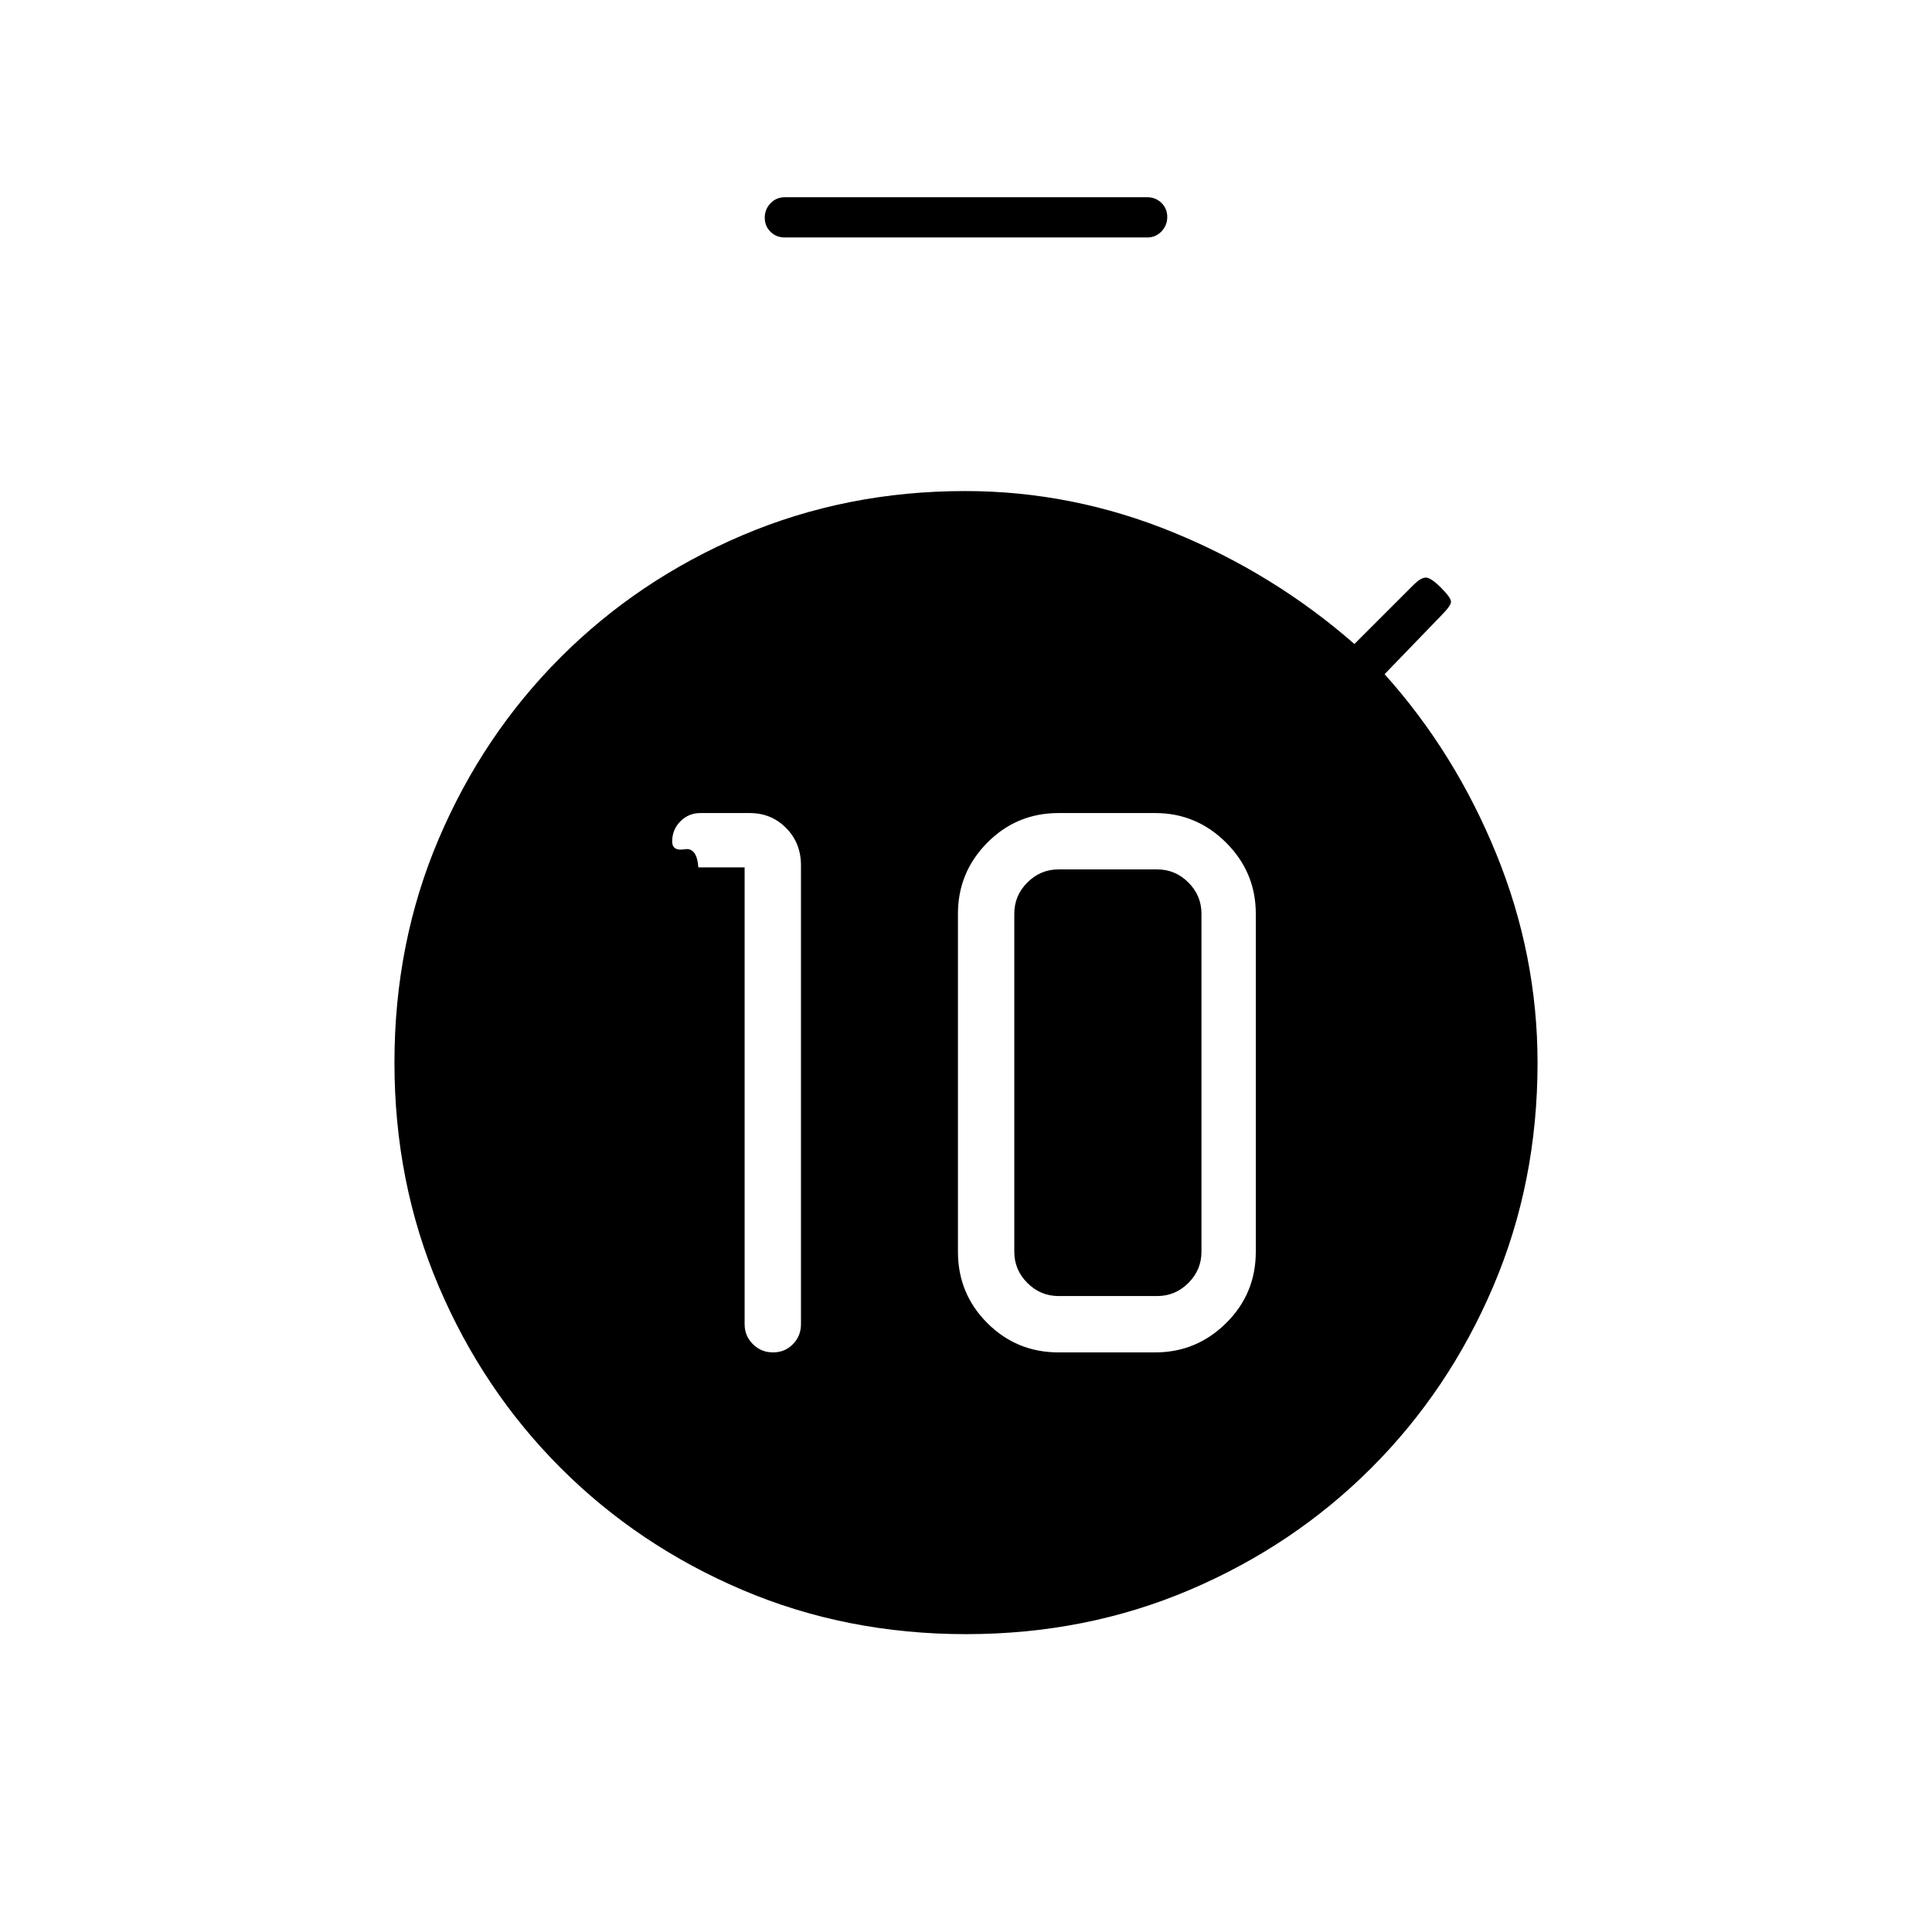<svg xmlns="http://www.w3.org/2000/svg" height="20" viewBox="0 -960 960 960" width="20"><path d="M370-529v227q0 5.833 4.118 9.917 4.117 4.083 10 4.083 5.882 0 9.882-4.083 4-4.084 4-9.917v-228q0-11.05-7.338-18.525Q383.324-556 372.476-556H348q-5.833 0-9.917 4.118-4.083 4.117-4.083 10 0 4.882 6.162 3.882 6.162-1 6.838 9h23Zm156 241h48q20.548 0 35.274-14.583Q624-317.167 624-338v-168q0-20.548-14.726-35.274Q594.548-556 574-556h-48q-20.833 0-35.417 14.726Q476-526.548 476-506v168q0 20.833 14.583 35.417Q505.167-288 526-288Zm0-28q-9 0-15.5-6.5T504-338v-168q0-9 6.5-15.5T526-528h49q9 0 15.5 6.5T597-506v168q0 9-6.5 15.5T575-316h-49ZM390-842q-4.25 0-7.125-2.825-2.875-2.824-2.875-7 0-4.175 2.875-7.175t7.125-3h180q4.25 0 7.125 2.825 2.875 2.824 2.875 7 0 4.175-2.875 7.175T570-842H390Zm90 694q-59.532 0-111.185-22.007-51.654-22.007-90.228-60.58-38.573-38.574-60.58-90.228Q196-372.468 196-432q0-59.532 22.007-111.185 22.007-51.654 60.58-90.228 38.574-38.573 90.228-60.58Q420.468-716 479.56-716q53.28 0 103.36 20.5T673-640l29.282-29.282Q706-673 708.5-673t7.5 5q5 5 5 7t-5 7l-28 29q35 39 55.5 89.308Q764-485.384 764-431.856q0 59.388-22.007 111.041-22.007 51.654-60.58 90.228-38.574 38.573-90.228 60.58Q539.532-148 480-148Z"/></svg>